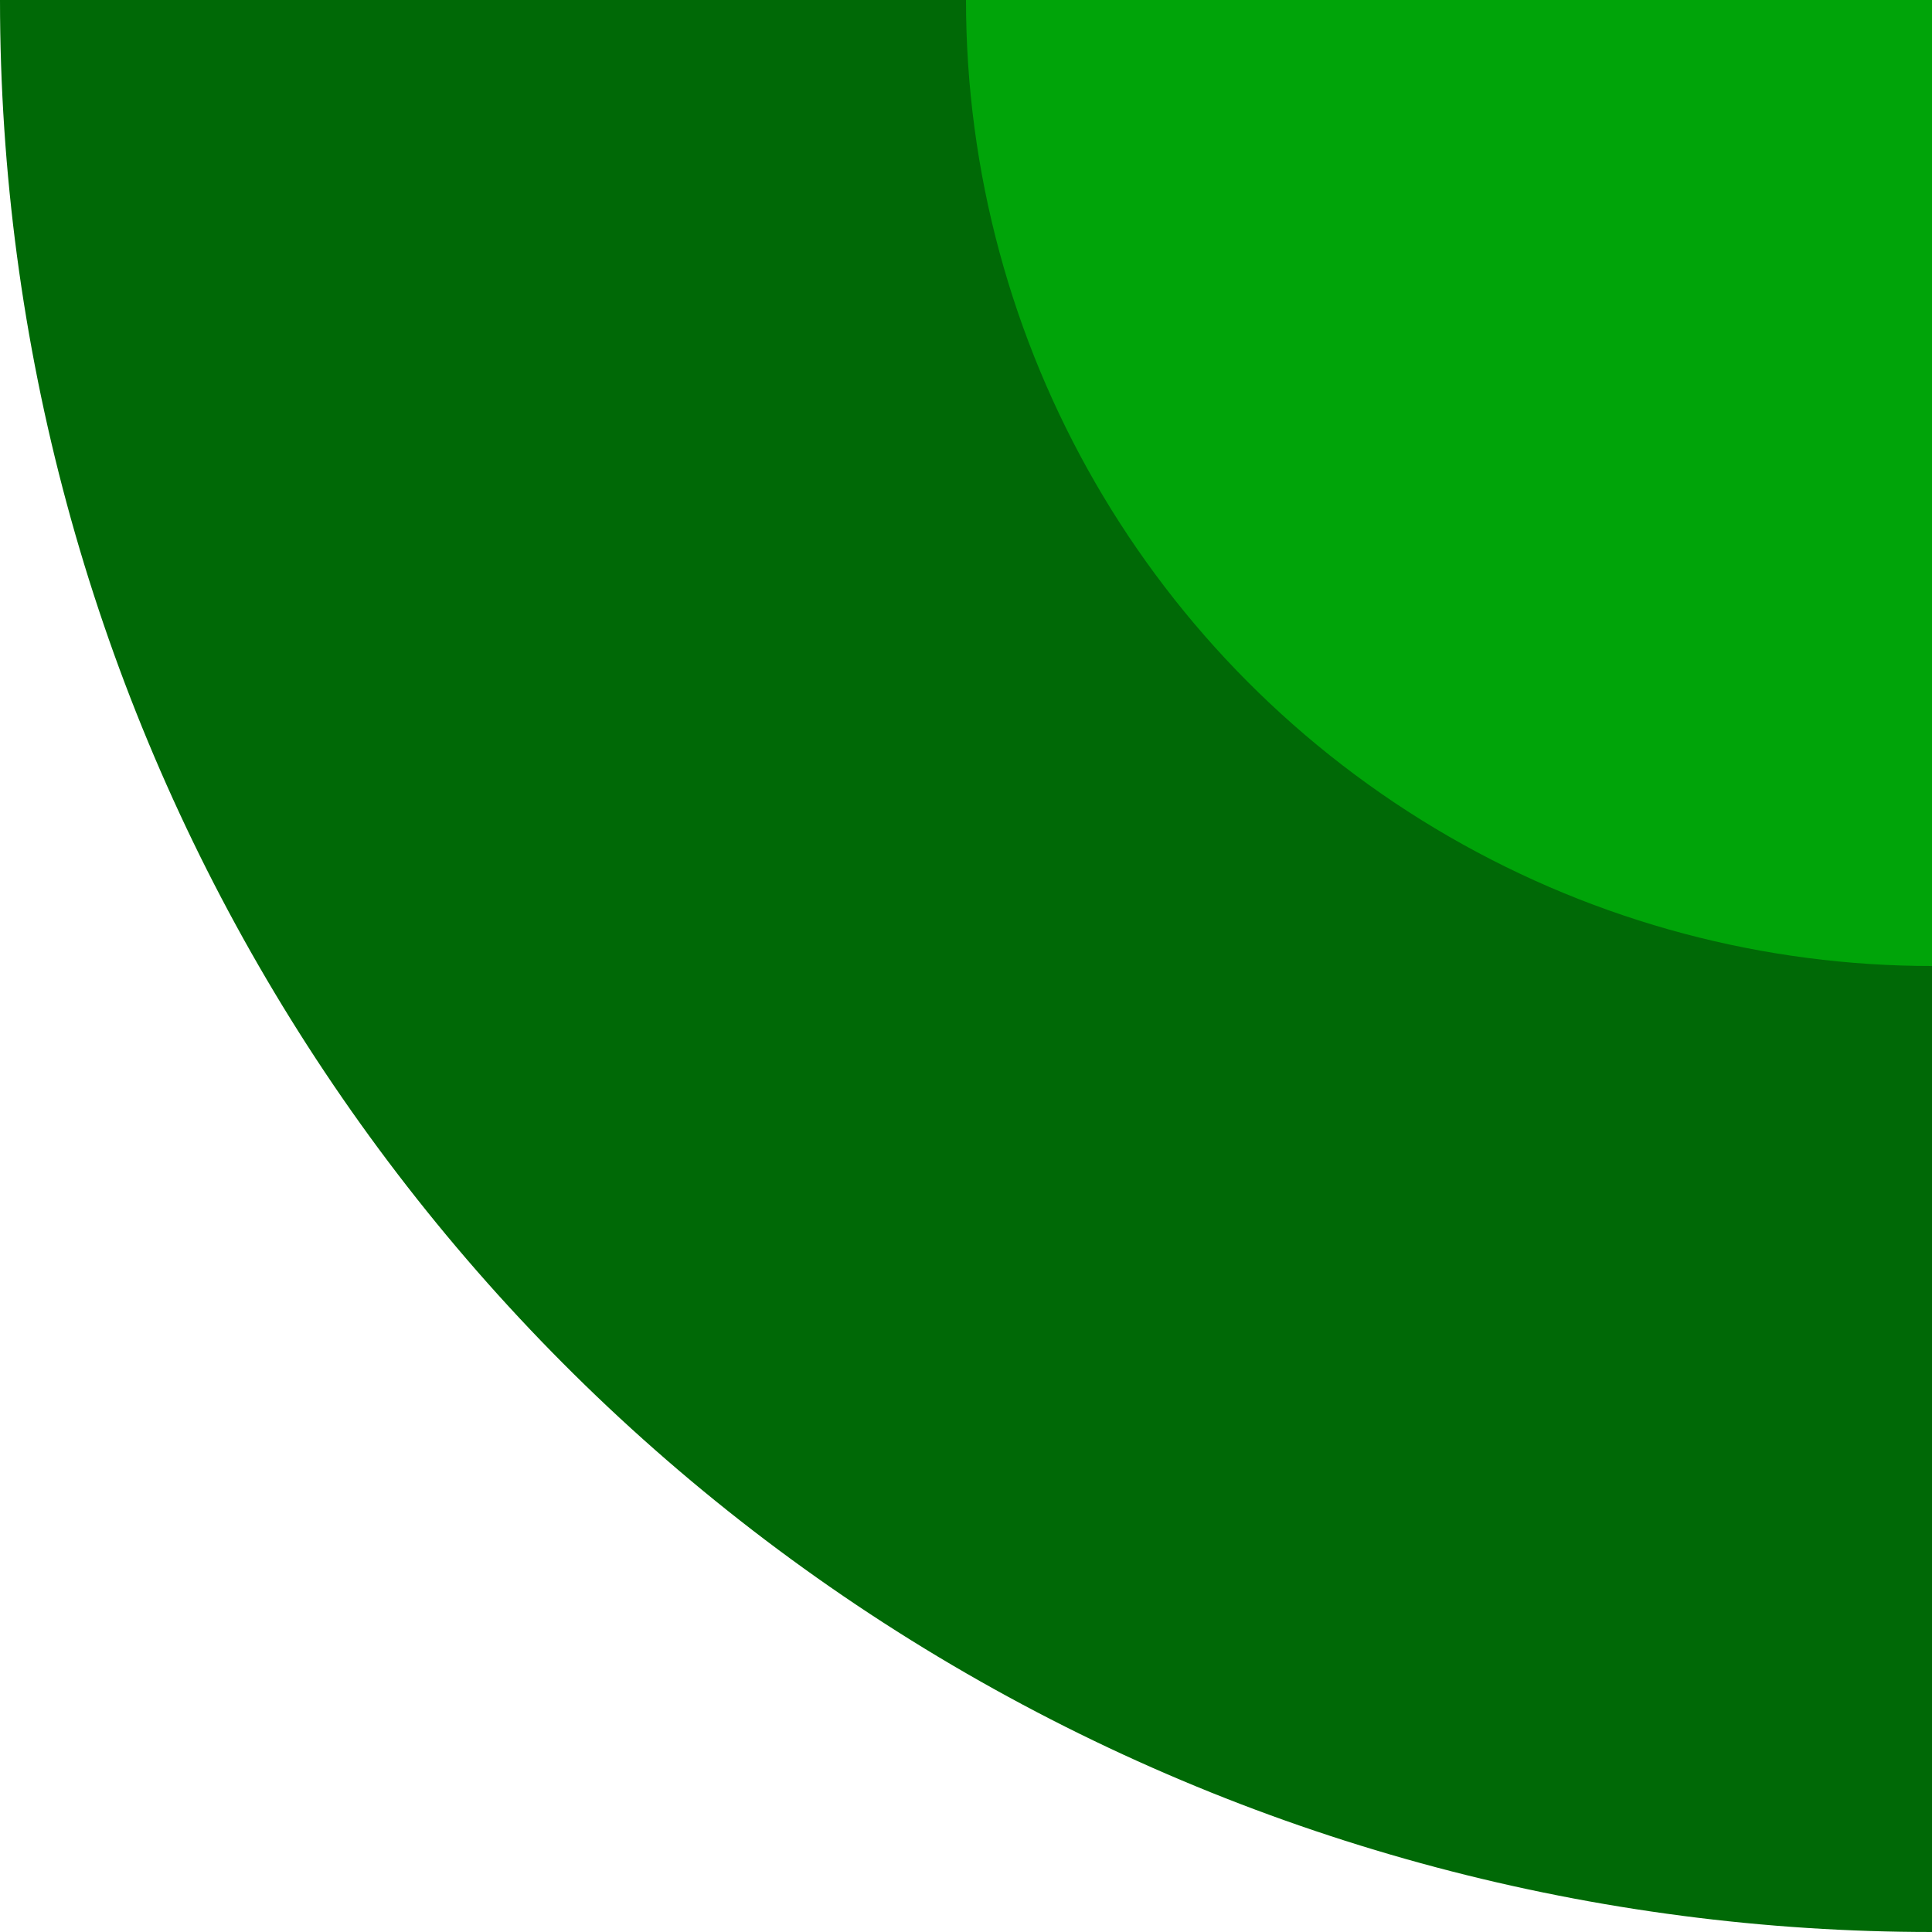 <svg viewBox="0 0 100 100" xmlns="http://www.w3.org/2000/svg">
    <g>
        <circle cx="100" cy="0" r="100" fill="#006906" />
        <circle cx="100" cy="0" r="50" fill="#00a409" />
    </g>
</svg>